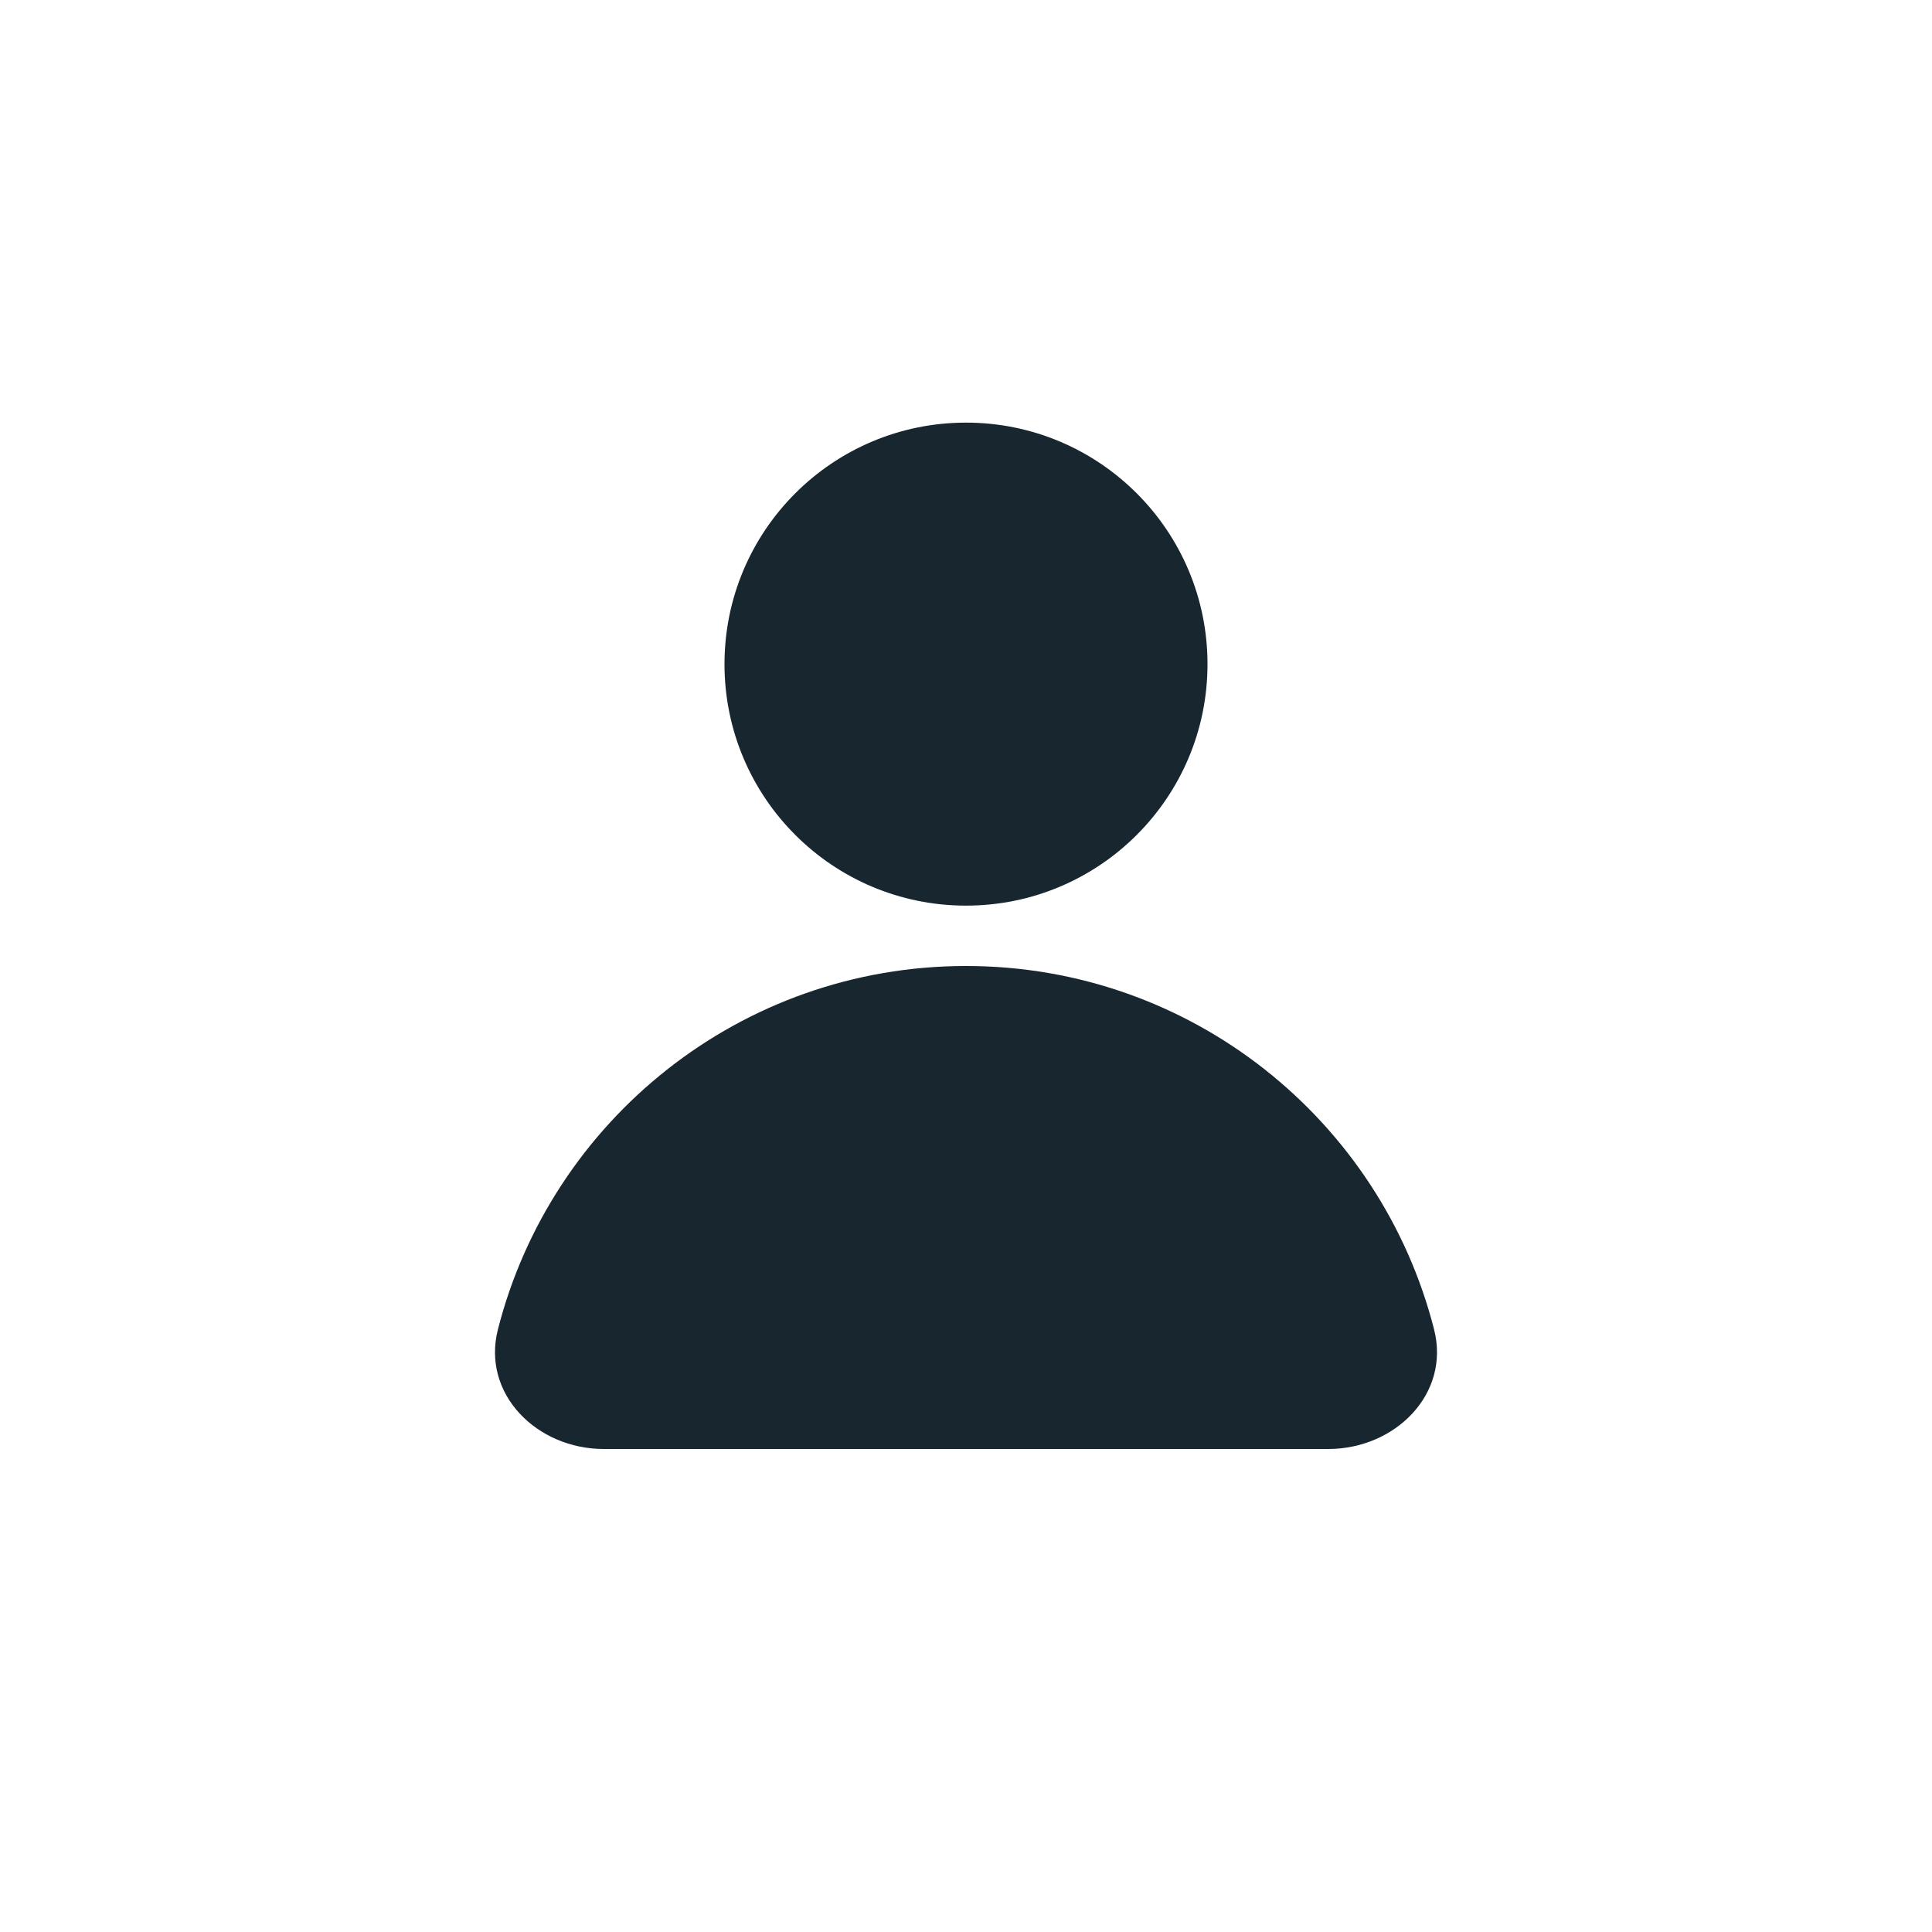 <svg width="32" height="32" viewBox="0 0 32 32" fill="none" xmlns="http://www.w3.org/2000/svg">
<circle cx="16" cy="11" r="4" fill="#18262F"/>
<path d="M10 24C8.895 24 7.974 23.091 8.247 22.02C9.128 18.559 12.265 16 16 16C19.735 16 22.872 18.559 23.753 22.02C24.026 23.091 23.105 24 22 24H10Z" fill="#18262F"/>
</svg>
